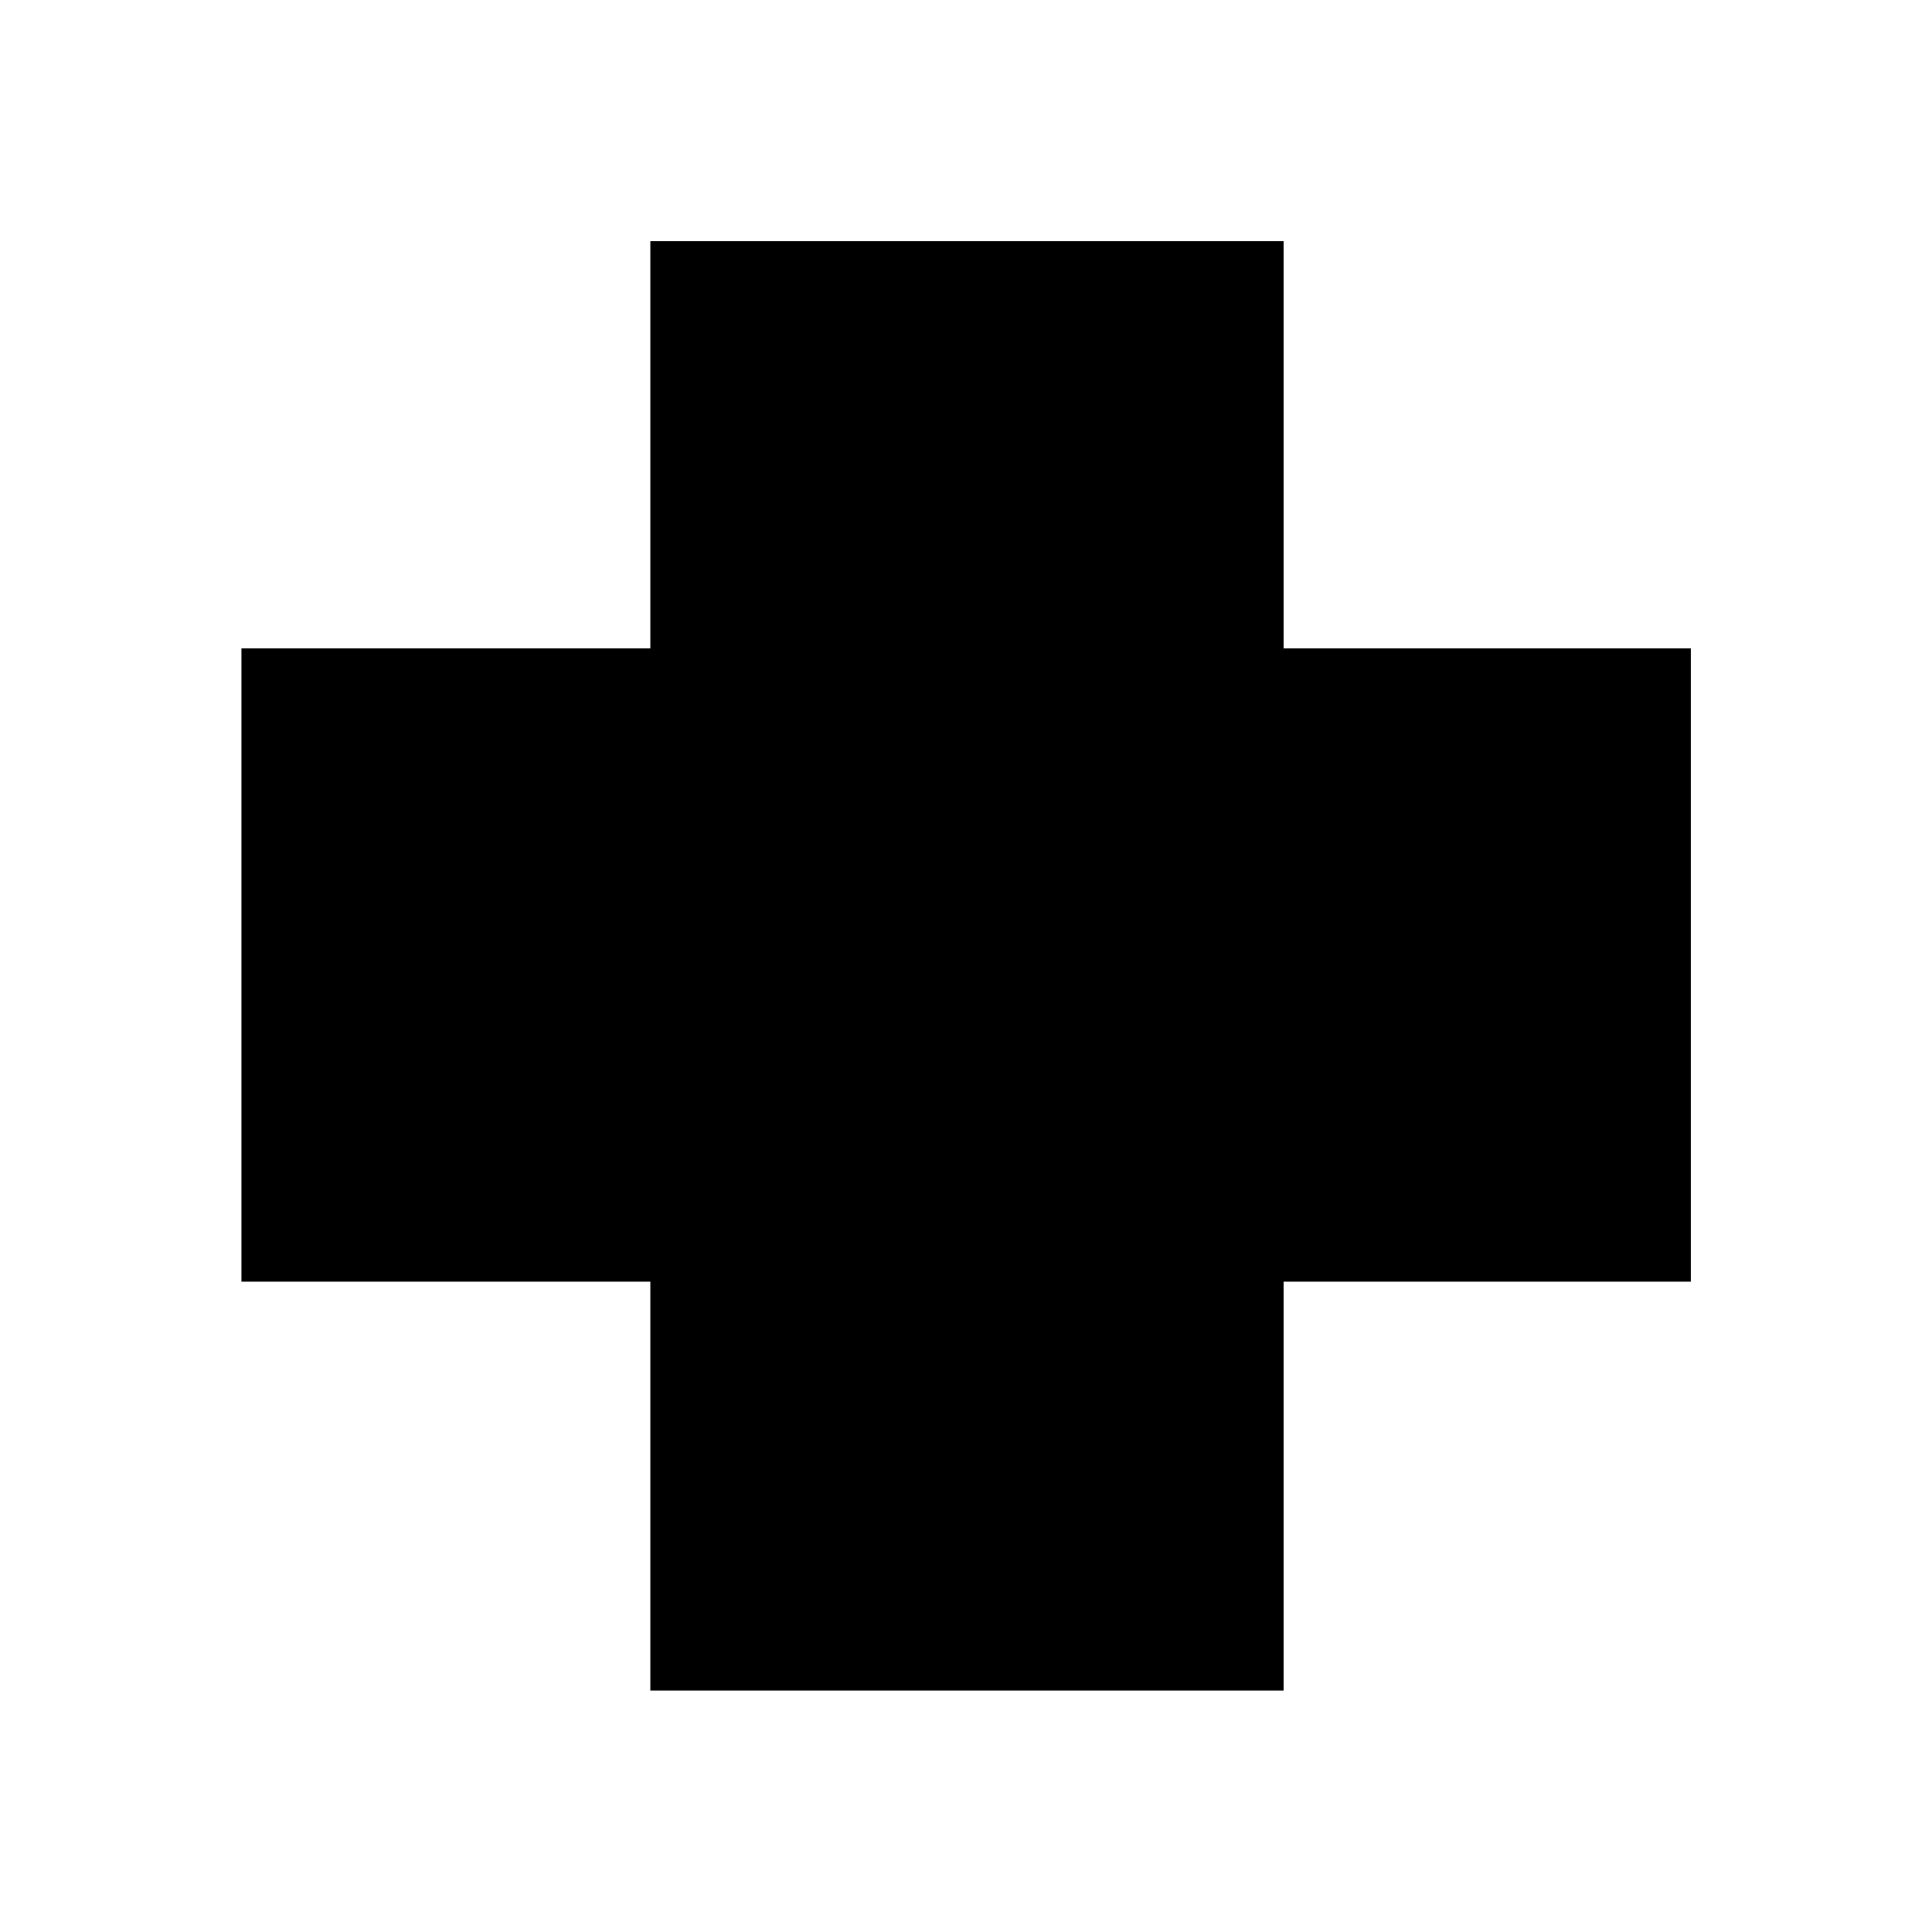<svg xmlns="http://www.w3.org/2000/svg" height="40" viewBox="0 -960 960 960" width="40"><path d="M323.16-119.97v-203.19H119.97v-314.68h203.19v-202.35h314.68v202.35h202.35v314.68H637.84v203.19H323.16Z"/></svg>